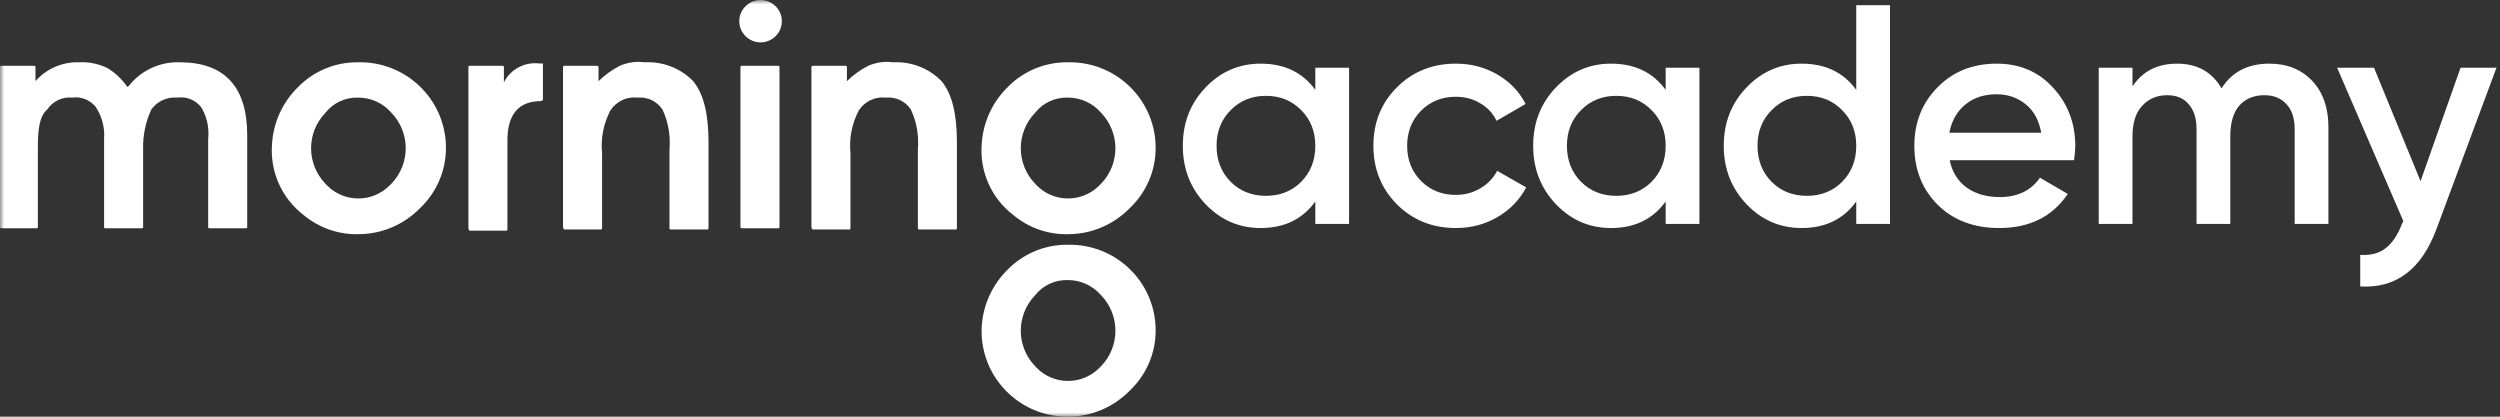 <svg width="300" height="50" viewBox="0 0 300 50" fill="none" xmlns="http://www.w3.org/2000/svg">
<rect x="0" y="0" width="300" height="50" fill="#333333" stroke="none"/>
<g clip-path="url(#clip0_128_5736)">
<mask id="mask0_128_5736" style="mask-type:luminance" maskUnits="userSpaceOnUse" x="0" y="0" width="214" height="50">
<path d="M213.478 0H0V50H213.478V0Z" fill="white"/>
</mask>
<g mask="url(#mask0_128_5736)">
<path d="M91.267 0C92.673 0 93.822 1.144 93.822 2.543C93.822 3.942 92.673 5.086 91.267 5.086C89.862 5.086 88.713 3.942 88.713 2.543C88.713 1.144 89.862 0 91.267 0Z" fill="white"/>
<path d="M0 8.039C0 7.954 0.057 7.898 0.142 7.898H4.116C4.201 7.898 4.258 7.954 4.258 8.039V9.734C5.578 8.237 7.509 7.403 9.51 7.474C10.688 7.417 11.852 7.658 12.917 8.18C13.811 8.731 14.577 9.452 15.188 10.3C15.188 10.441 15.329 10.441 15.472 10.3C16.933 8.435 19.204 7.389 21.575 7.474C26.969 7.474 29.666 10.441 29.666 16.233V27.253C29.666 27.338 29.609 27.395 29.523 27.395H25.123C25.038 27.395 24.982 27.338 24.982 27.253V16.657C25.123 15.329 24.825 13.987 24.13 12.843C23.448 11.995 22.37 11.557 21.291 11.712C20.07 11.599 18.892 12.136 18.168 13.125C17.487 14.58 17.146 16.177 17.175 17.788V27.253C17.175 27.338 17.118 27.395 17.033 27.395H12.633C12.547 27.395 12.491 27.338 12.491 27.253V16.657C12.59 15.315 12.235 13.973 11.497 12.843C10.816 11.995 9.737 11.557 8.658 11.712C7.48 11.599 6.331 12.15 5.678 13.125C4.684 13.973 4.542 15.668 4.542 17.788V27.253C4.542 27.338 4.485 27.395 4.4 27.395H0.128C0.128 27.395 0 27.338 0 27.282V8.039Z" fill="white"/>
<path d="M43.008 7.475C40.283 7.432 37.671 8.506 35.769 10.442C33.924 12.25 32.817 14.652 32.647 17.223C32.363 20.558 33.796 23.807 36.479 25.841C38.31 27.353 40.624 28.159 43.008 28.102C45.79 28.102 48.444 26.972 50.389 24.994C52.376 23.115 53.512 20.515 53.512 17.788V17.506C53.384 11.854 48.686 7.362 43.008 7.475ZM46.983 22.027L46.699 22.309C44.612 24.344 41.276 24.316 39.233 22.239C39.162 22.168 39.105 22.098 39.034 22.027C36.763 19.653 36.763 15.924 39.034 13.55C39.985 12.335 41.461 11.657 43.008 11.713C44.541 11.713 45.989 12.391 46.983 13.55C49.254 15.924 49.254 19.653 46.983 22.027Z" fill="white"/>
<path d="M56.208 27.254V8.039C56.208 7.955 56.265 7.898 56.35 7.898H60.325C60.41 7.898 60.467 7.955 60.467 8.039V9.876C61.261 8.308 62.965 7.404 64.725 7.616H65.151V11.995C65.08 12.066 64.98 12.123 64.867 12.137C62.17 12.137 60.892 13.832 60.892 16.799V27.536C60.892 27.621 60.836 27.678 60.751 27.678H56.35C56.237 27.565 56.194 27.409 56.208 27.254Z" fill="white"/>
<path d="M67.564 27.255V8.04C67.564 7.955 67.62 7.899 67.706 7.899H71.68C71.765 7.899 71.822 7.955 71.822 8.04V9.735C72.574 9.001 73.44 8.379 74.377 7.899C75.314 7.489 76.35 7.334 77.358 7.475C79.529 7.362 81.658 8.181 83.177 9.735C84.454 11.29 85.022 13.691 85.022 17.082V27.396C85.022 27.48 84.966 27.537 84.88 27.537H80.48C80.395 27.537 80.338 27.48 80.338 27.396V17.93C80.48 16.277 80.196 14.624 79.487 13.126C78.834 12.151 77.684 11.6 76.506 11.713C75.214 11.558 73.937 12.165 73.241 13.268C72.418 14.836 72.077 16.602 72.248 18.354V27.396C72.248 27.48 72.191 27.537 72.106 27.537H67.706C67.635 27.466 67.578 27.367 67.564 27.255Z" fill="white"/>
<path d="M88.855 8.039C88.855 7.954 88.911 7.897 88.996 7.897H93.397C93.482 7.897 93.538 7.954 93.538 8.039V27.253C93.538 27.338 93.482 27.395 93.397 27.395H88.982C88.982 27.395 88.855 27.338 88.855 27.267V8.039Z" fill="white"/>
<path d="M97.371 27.255V8.04C97.371 7.955 97.428 7.899 97.513 7.899H101.487C101.572 7.899 101.629 7.955 101.629 8.04V9.735C102.381 9.001 103.247 8.379 104.184 7.899C105.121 7.489 106.157 7.334 107.165 7.475C109.336 7.362 111.466 8.181 112.984 9.735C114.262 11.29 114.829 13.691 114.829 17.082V27.396C114.829 27.48 114.773 27.537 114.688 27.537H110.287C110.202 27.537 110.145 27.48 110.145 27.396V17.93C110.287 16.277 110.004 14.624 109.294 13.126C108.641 12.151 107.491 11.6 106.313 11.713C105.021 11.558 103.744 12.165 103.048 13.268C102.225 14.836 101.885 16.602 102.055 18.354V27.396C102.055 27.48 101.998 27.537 101.913 27.537H97.513C97.442 27.466 97.385 27.367 97.371 27.255Z" fill="white"/>
<path d="M128.172 7.475C125.447 7.432 122.835 8.506 120.933 10.442C119.088 12.25 117.981 14.652 117.81 17.223C117.526 20.558 118.96 23.807 121.643 25.841C123.474 27.353 125.787 28.159 128.172 28.102C130.954 28.102 133.608 26.972 135.553 24.994C137.54 23.115 138.676 20.515 138.676 17.788V17.506C138.548 11.854 133.85 7.362 128.172 7.475ZM132.146 22.027L131.862 22.309C129.776 24.344 126.44 24.316 124.396 22.239C124.325 22.168 124.269 22.098 124.198 22.027C121.927 19.653 121.927 15.924 124.198 13.55C125.149 12.335 126.625 11.657 128.172 11.713C129.705 11.713 131.153 12.391 132.146 13.55C134.417 15.924 134.417 19.653 132.146 22.027Z" fill="white"/>
<path d="M128.172 29.372C125.447 29.33 122.835 30.404 120.933 32.339C119.088 34.148 117.981 36.549 117.811 39.121C117.47 44.772 121.785 49.632 127.477 49.985C127.704 49.985 127.945 49.999 128.172 49.999C130.954 49.999 133.609 48.869 135.553 46.891C137.54 45.012 138.676 42.413 138.676 39.686V39.403C138.548 33.752 133.85 29.259 128.172 29.372ZM132.147 43.924L131.863 44.207C129.776 46.241 126.441 46.213 124.397 44.136C124.326 44.066 124.269 43.995 124.198 43.924C121.927 41.551 121.927 37.821 124.198 35.447C125.149 34.232 126.625 33.554 128.172 33.611C129.705 33.611 131.153 34.289 132.147 35.447C134.418 37.821 134.418 41.551 132.147 43.924Z" fill="white"/>
</g>
<path d="M157.838 8.125H161.888V26.875H157.838V24.175C156.313 26.3 154.125 27.363 151.275 27.363C148.7 27.363 146.5 26.413 144.675 24.512C142.85 22.587 141.938 20.25 141.938 17.5C141.938 14.725 142.85 12.387 144.675 10.488C146.5 8.588 148.7 7.638 151.275 7.638C154.125 7.638 156.313 8.688 157.838 10.787V8.125ZM147.675 21.812C148.8 22.938 150.213 23.5 151.913 23.5C153.613 23.5 155.025 22.938 156.15 21.812C157.275 20.663 157.838 19.225 157.838 17.5C157.838 15.775 157.275 14.35 156.15 13.225C155.025 12.075 153.613 11.5 151.913 11.5C150.213 11.5 148.8 12.075 147.675 13.225C146.55 14.35 145.988 15.775 145.988 17.5C145.988 19.225 146.55 20.663 147.675 21.812Z" fill="white"/>
<path d="M174.708 27.363C171.883 27.363 169.521 26.413 167.621 24.512C165.746 22.613 164.808 20.275 164.808 17.5C164.808 14.7 165.746 12.363 167.621 10.488C169.521 8.588 171.883 7.638 174.708 7.638C176.533 7.638 178.196 8.075 179.696 8.95C181.196 9.825 182.321 11 183.071 12.475L179.583 14.5C179.158 13.6 178.508 12.9 177.633 12.4C176.783 11.875 175.796 11.613 174.671 11.613C173.021 11.613 171.633 12.175 170.508 13.3C169.408 14.425 168.858 15.825 168.858 17.5C168.858 19.175 169.408 20.575 170.508 21.7C171.633 22.825 173.021 23.387 174.671 23.387C175.771 23.387 176.758 23.125 177.633 22.6C178.533 22.075 179.208 21.375 179.658 20.5L183.146 22.488C182.346 23.988 181.196 25.175 179.696 26.05C178.196 26.925 176.533 27.363 174.708 27.363Z" fill="white"/>
<path d="M199.88 8.125H203.93V26.875H199.88V24.175C198.355 26.3 196.167 27.363 193.317 27.363C190.742 27.363 188.542 26.413 186.717 24.512C184.892 22.587 183.98 20.25 183.98 17.5C183.98 14.725 184.892 12.387 186.717 10.488C188.542 8.588 190.742 7.638 193.317 7.638C196.167 7.638 198.355 8.688 199.88 10.787V8.125ZM189.717 21.812C190.842 22.938 192.255 23.5 193.955 23.5C195.655 23.5 197.067 22.938 198.192 21.812C199.317 20.663 199.88 19.225 199.88 17.5C199.88 15.775 199.317 14.35 198.192 13.225C197.067 12.075 195.655 11.5 193.955 11.5C192.255 11.5 190.842 12.075 189.717 13.225C188.592 14.35 188.03 15.775 188.03 17.5C188.03 19.225 188.592 20.663 189.717 21.812Z" fill="white"/>
<path d="M222.751 0.625H226.801V26.875H222.751V24.175C221.226 26.3 219.038 27.363 216.188 27.363C213.613 27.363 211.413 26.413 209.588 24.512C207.763 22.587 206.851 20.25 206.851 17.5C206.851 14.725 207.763 12.387 209.588 10.488C211.413 8.588 213.613 7.638 216.188 7.638C219.038 7.638 221.226 8.688 222.751 10.787V0.625ZM212.588 21.812C213.713 22.938 215.126 23.5 216.826 23.5C218.526 23.5 219.938 22.938 221.063 21.812C222.188 20.663 222.751 19.225 222.751 17.5C222.751 15.775 222.188 14.35 221.063 13.225C219.938 12.075 218.526 11.5 216.826 11.5C215.126 11.5 213.713 12.075 212.588 13.225C211.463 14.35 210.901 15.775 210.901 17.5C210.901 19.225 211.463 20.663 212.588 21.812Z" fill="white"/>
<path d="M233.959 19.225C234.259 20.65 234.946 21.75 236.021 22.525C237.096 23.275 238.409 23.65 239.959 23.65C242.109 23.65 243.721 22.875 244.796 21.325L248.134 23.275C246.284 26 243.546 27.363 239.921 27.363C236.871 27.363 234.409 26.438 232.534 24.587C230.659 22.712 229.721 20.35 229.721 17.5C229.721 14.7 230.646 12.363 232.496 10.488C234.346 8.588 236.721 7.638 239.621 7.638C242.371 7.638 244.621 8.6 246.371 10.525C248.146 12.45 249.034 14.787 249.034 17.538C249.034 17.962 248.984 18.525 248.884 19.225H233.959ZM233.921 15.925H244.946C244.671 14.4 244.034 13.25 243.034 12.475C242.059 11.7 240.909 11.312 239.584 11.312C238.084 11.312 236.834 11.725 235.834 12.55C234.834 13.375 234.196 14.5 233.921 15.925Z" fill="white"/>
<path d="M272.322 7.638C274.447 7.638 276.16 8.325 277.46 9.7C278.76 11.075 279.41 12.925 279.41 15.25V26.875H275.36V15.512C275.36 14.213 275.035 13.213 274.385 12.512C273.735 11.787 272.847 11.425 271.722 11.425C270.472 11.425 269.472 11.838 268.722 12.662C267.997 13.488 267.635 14.725 267.635 16.375V26.875H263.585V15.512C263.585 14.213 263.272 13.213 262.647 12.512C262.047 11.787 261.185 11.425 260.06 11.425C258.835 11.425 257.835 11.85 257.06 12.7C256.285 13.525 255.897 14.75 255.897 16.375V26.875H251.847V8.125H255.897V10.375C257.097 8.55 258.885 7.638 261.26 7.638C263.66 7.638 265.435 8.625 266.585 10.6C267.835 8.625 269.747 7.638 272.322 7.638Z" fill="white"/>
<path d="M295.266 8.125H299.578L292.378 27.475C290.578 32.325 287.528 34.625 283.228 34.375V30.587C284.503 30.663 285.528 30.387 286.303 29.762C287.078 29.163 287.716 28.212 288.216 26.913L288.403 26.538L280.453 8.125H284.878L290.466 21.738L295.266 8.125Z" fill="white"/>
</g>
<defs>
<clipPath id="clip0_128_5736">
<rect width="300" height="50" fill="white"/>
</clipPath>
</defs>
</svg>
